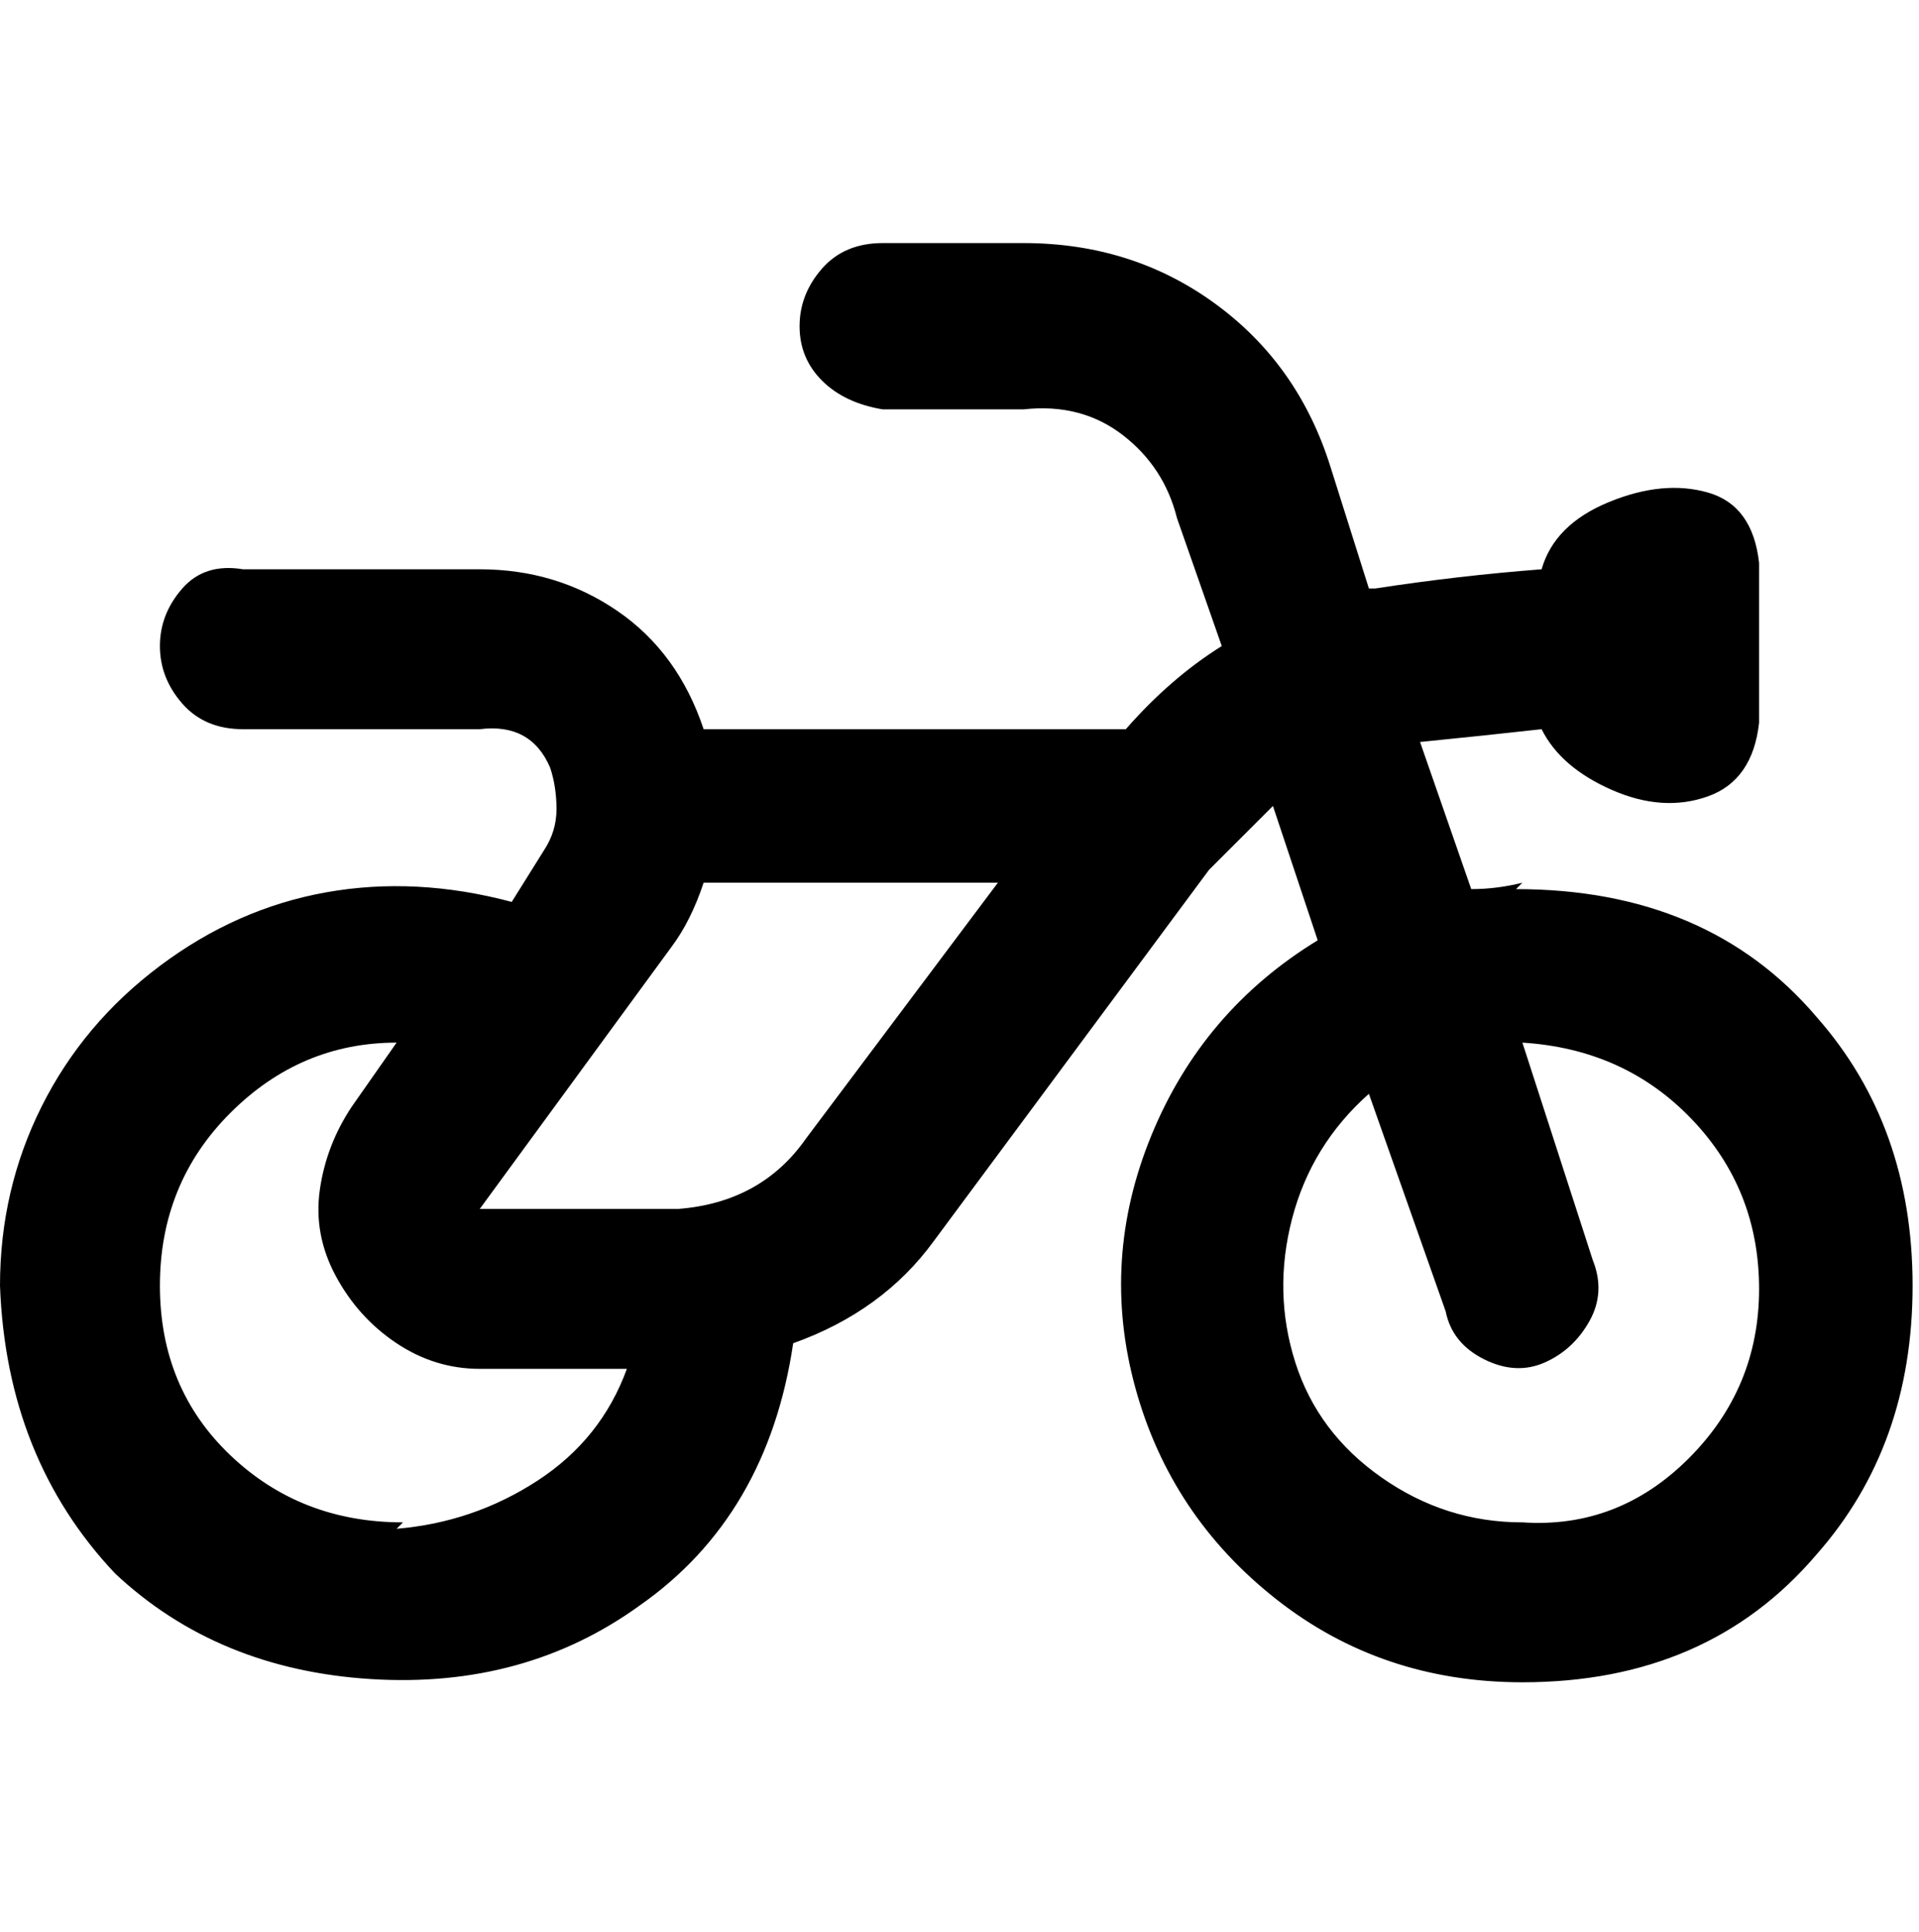 <svg viewBox="0 0 300 302.001" xmlns="http://www.w3.org/2000/svg"><path d="M238 138q-4 1-8 1l-8-23q10-1 19-2 3 6 11 9.5t15 1q7-2.5 8-11.5V88q-1-9-8-11t-15.5 1.5Q243 82 241 89q-13 1-26 3h-1l-6-19q-5-16-18-25.5T160 38h-22q-6 0-9.5 4t-3.5 9q0 5 3.5 8.5T138 64h22q9-1 15.5 4t8.5 13l7 20q-8 5-15 13h-66q-4-12-13.5-18.5T75 89H38q-6-1-9.5 3t-3.5 9q0 5 3.5 9t9.5 4h37q8-1 11 6 1 3 1 6.5t-2 6.5l-5 8q-15-4-29-1.5T25 151q-12 9-18.5 22T0 201q1 27 18 45 16 15 40 16.5t42-11.5q20-14 24-41 14-5 22-16l43-58 10-10 7 21q-18 11-26 30.5t-2.5 39.5q5.5 20 22 33t38.5 13q29 0 46-20 15-17 15-42t-15-42q-17-20-47-20l1-1zM63 238q-16 0-27-10.5T25 201q0-16 11-27t26-11l-7 10q-4 6-5 13t2.5 13.5Q56 206 62 210t13 4h23q-4 11-14 17.5T62 239l1-1zm63-60q-7 10-20 11H75l30-41q3-4 5-10h46l-30 40zm112 60q-12 0-22-7t-13.5-18q-3.5-11-.5-22.5t12-19.5l12 34q1 5 6 7.5t9.5.5q4.5-2 7-6.5t.5-9.5l-11-34q16 1 26.5 12t10.5 26.5q0 15.5-11 26.5t-26 10z"/></svg>